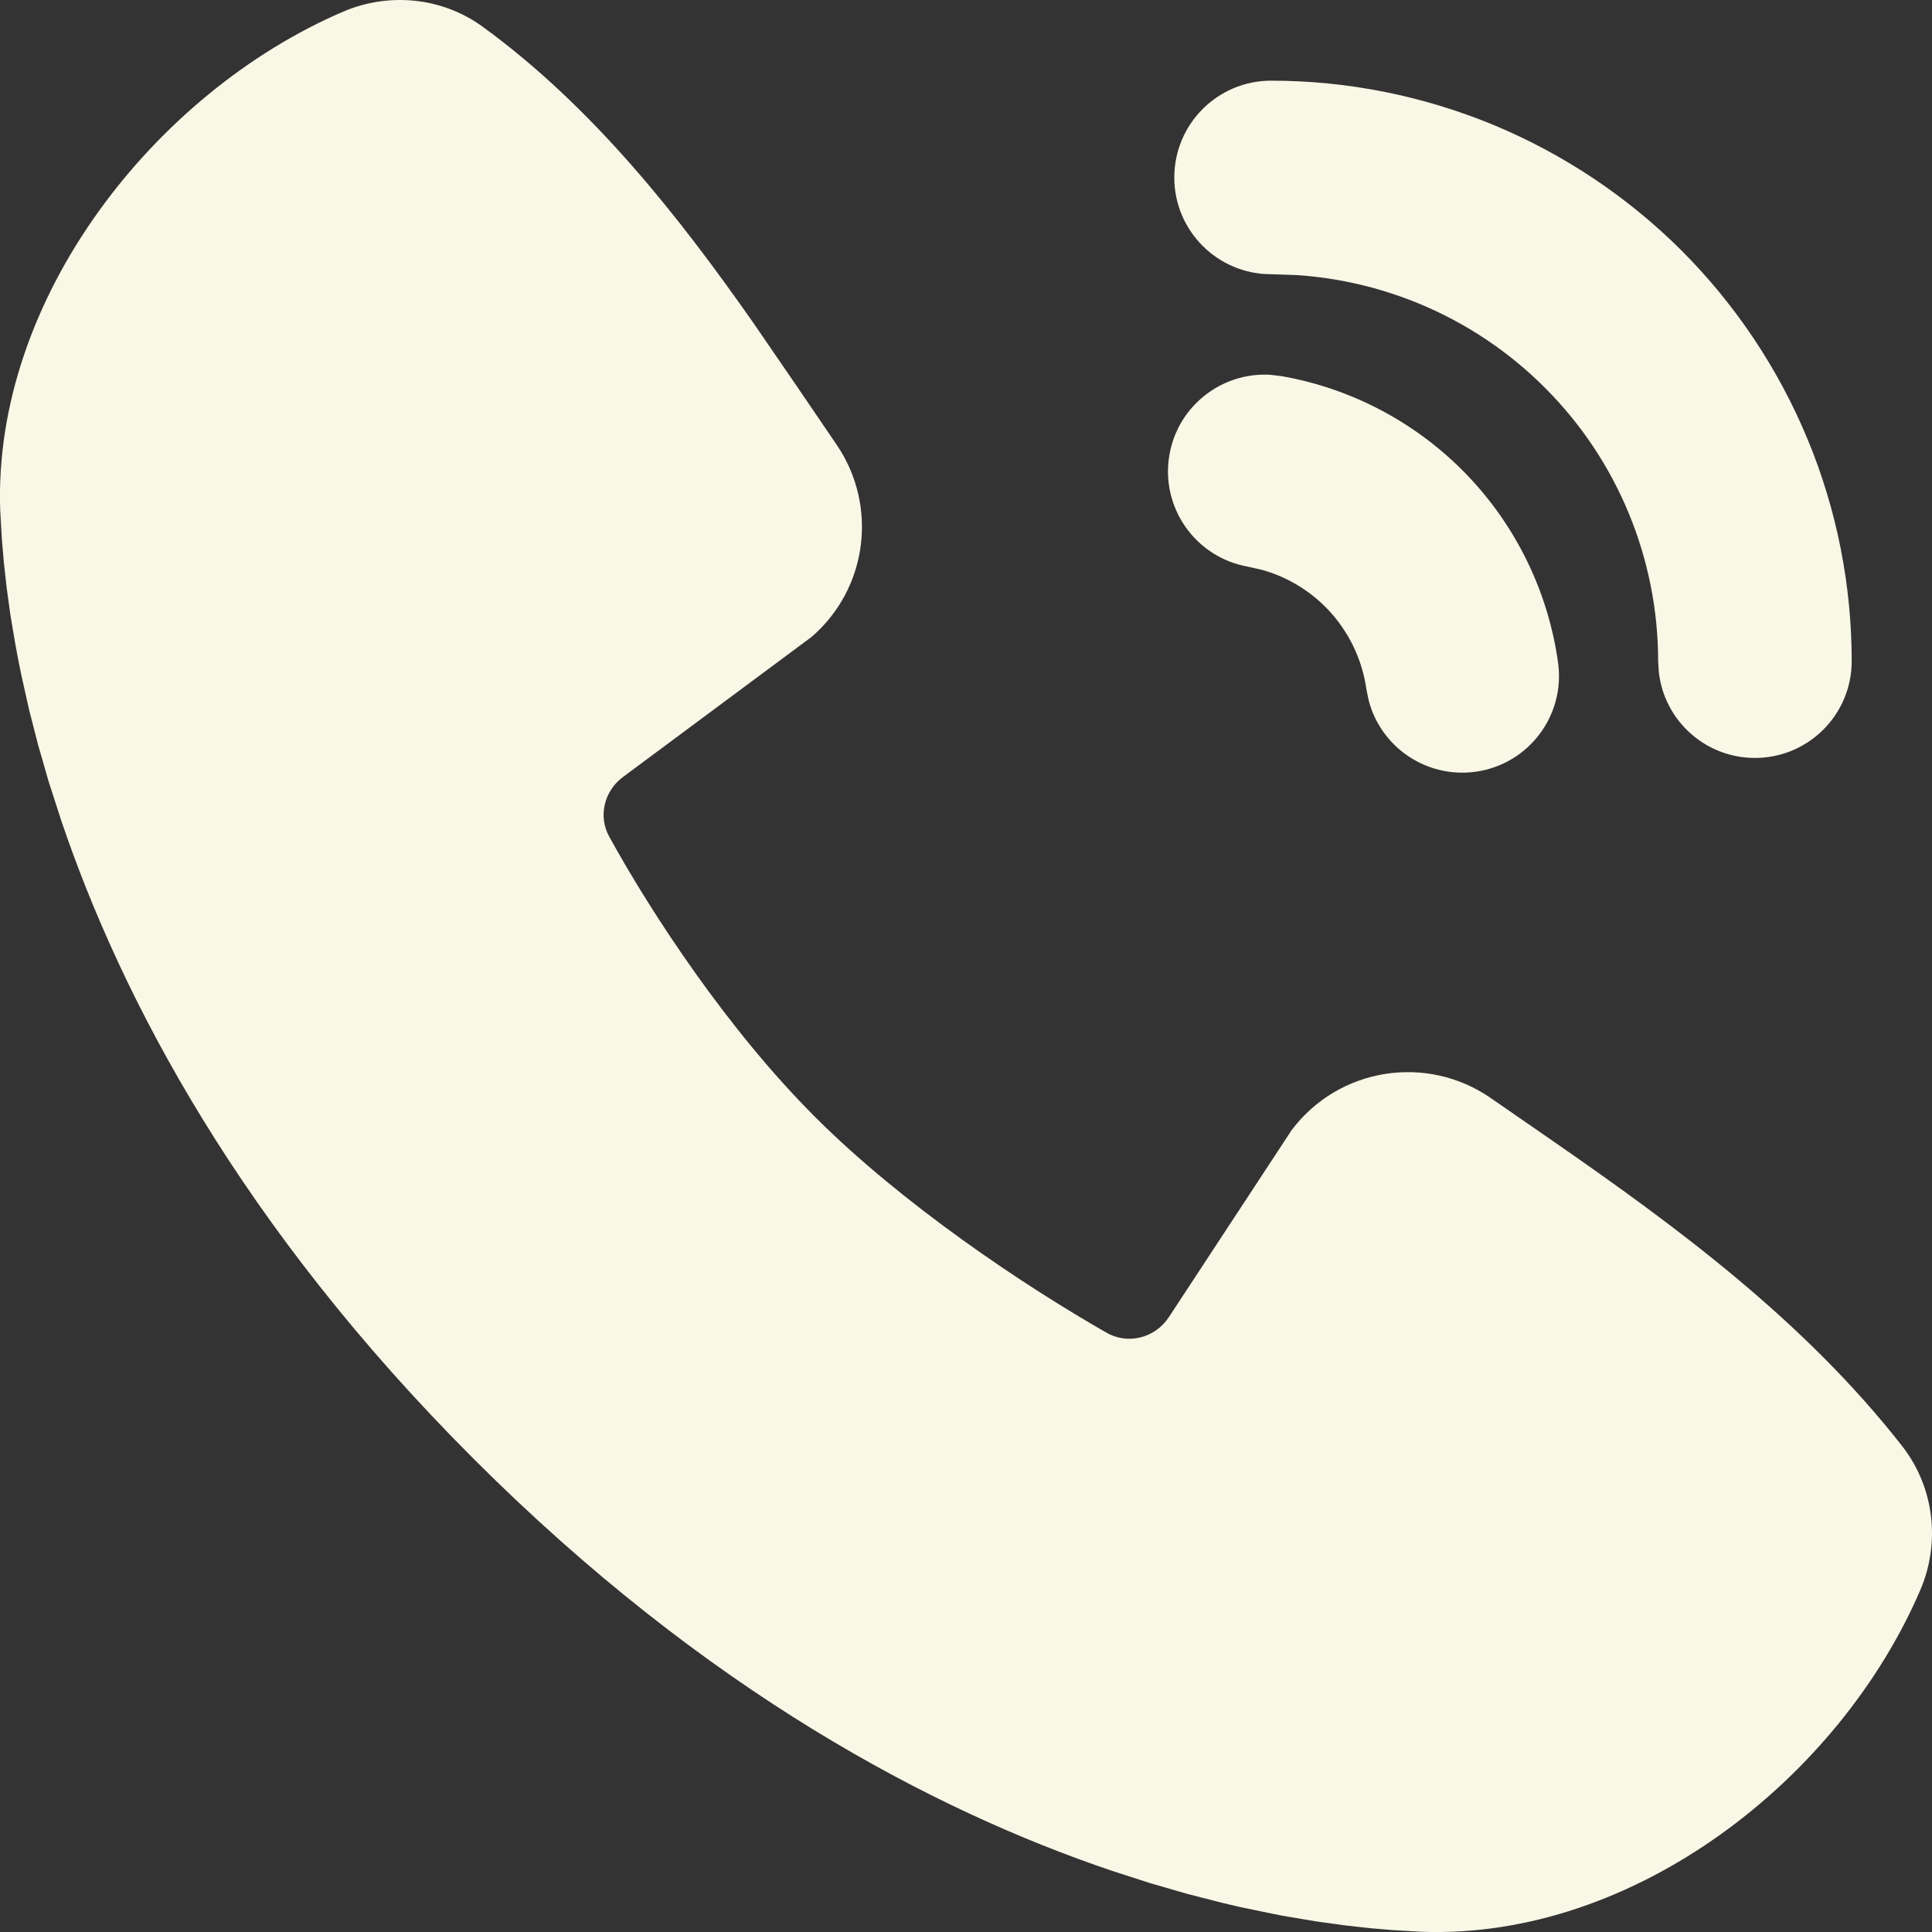 <svg width="16" height="16" viewBox="0 0 16 16" fill="none" xmlns="http://www.w3.org/2000/svg">
<rect x="0" y="0" width="16" height="16" fill="#333333" stroke="none"/>
<path d="M4.001 0.224C4.916 0.891 5.629 1.803 6.239 2.674L6.593 3.19L6.928 3.682C7.271 4.184 7.189 4.87 6.722 5.274L5.159 6.435C5.004 6.55 4.952 6.759 5.045 6.928C5.399 7.572 6.029 8.53 6.751 9.251C7.473 9.973 8.476 10.644 9.164 11.037C9.343 11.139 9.567 11.08 9.68 10.908L10.697 9.359C11.088 8.84 11.816 8.727 12.345 9.093L12.877 9.461C13.87 10.15 14.937 10.932 15.753 11.976C16.026 12.327 16.067 12.785 15.904 13.166C15.233 14.73 13.536 16.063 11.771 15.998L11.53 15.984L11.343 15.968L11.137 15.945L10.911 15.914L10.667 15.873C10.625 15.866 10.582 15.858 10.539 15.849L10.269 15.793C10.223 15.782 10.176 15.771 10.128 15.76L9.835 15.685L9.527 15.596L9.205 15.492C7.725 14.991 5.847 14.006 3.921 12.08C1.995 10.154 1.009 8.277 0.508 6.798L0.404 6.476L0.315 6.167L0.24 5.874L0.178 5.596C0.159 5.507 0.142 5.42 0.127 5.335L0.086 5.092L0.055 4.866L0.032 4.659L0.016 4.473L0.002 4.232C-0.063 2.473 1.285 0.764 2.843 0.096C3.208 -0.06 3.651 -0.032 4.001 0.224ZM10.52 3.104L10.613 3.115C11.196 3.217 11.732 3.502 12.144 3.928C12.555 4.354 12.821 4.9 12.903 5.486C12.965 5.924 12.66 6.329 12.222 6.391C11.815 6.448 11.436 6.189 11.335 5.801L11.316 5.709C11.281 5.458 11.167 5.224 10.991 5.041C10.844 4.889 10.66 4.779 10.458 4.721L10.335 4.693C9.899 4.616 9.608 4.2 9.685 3.765C9.756 3.36 10.12 3.08 10.52 3.104ZM10.527 0.668C11.158 0.668 11.783 0.793 12.367 1.034C12.95 1.276 13.48 1.63 13.927 2.076C14.373 2.523 14.727 3.053 14.969 3.636C15.211 4.219 15.335 4.844 15.335 5.476C15.335 5.918 14.976 6.277 14.534 6.277C14.123 6.277 13.784 5.968 13.738 5.569L13.732 5.476C13.732 5.055 13.649 4.638 13.488 4.249C13.327 3.86 13.091 3.507 12.793 3.21C12.496 2.912 12.142 2.676 11.753 2.515C11.429 2.381 11.086 2.301 10.737 2.278L10.527 2.271C10.084 2.271 9.725 1.912 9.725 1.47C9.725 1.027 10.084 0.668 10.527 0.668Z" fill="#F9F7E6"/>
</svg>
